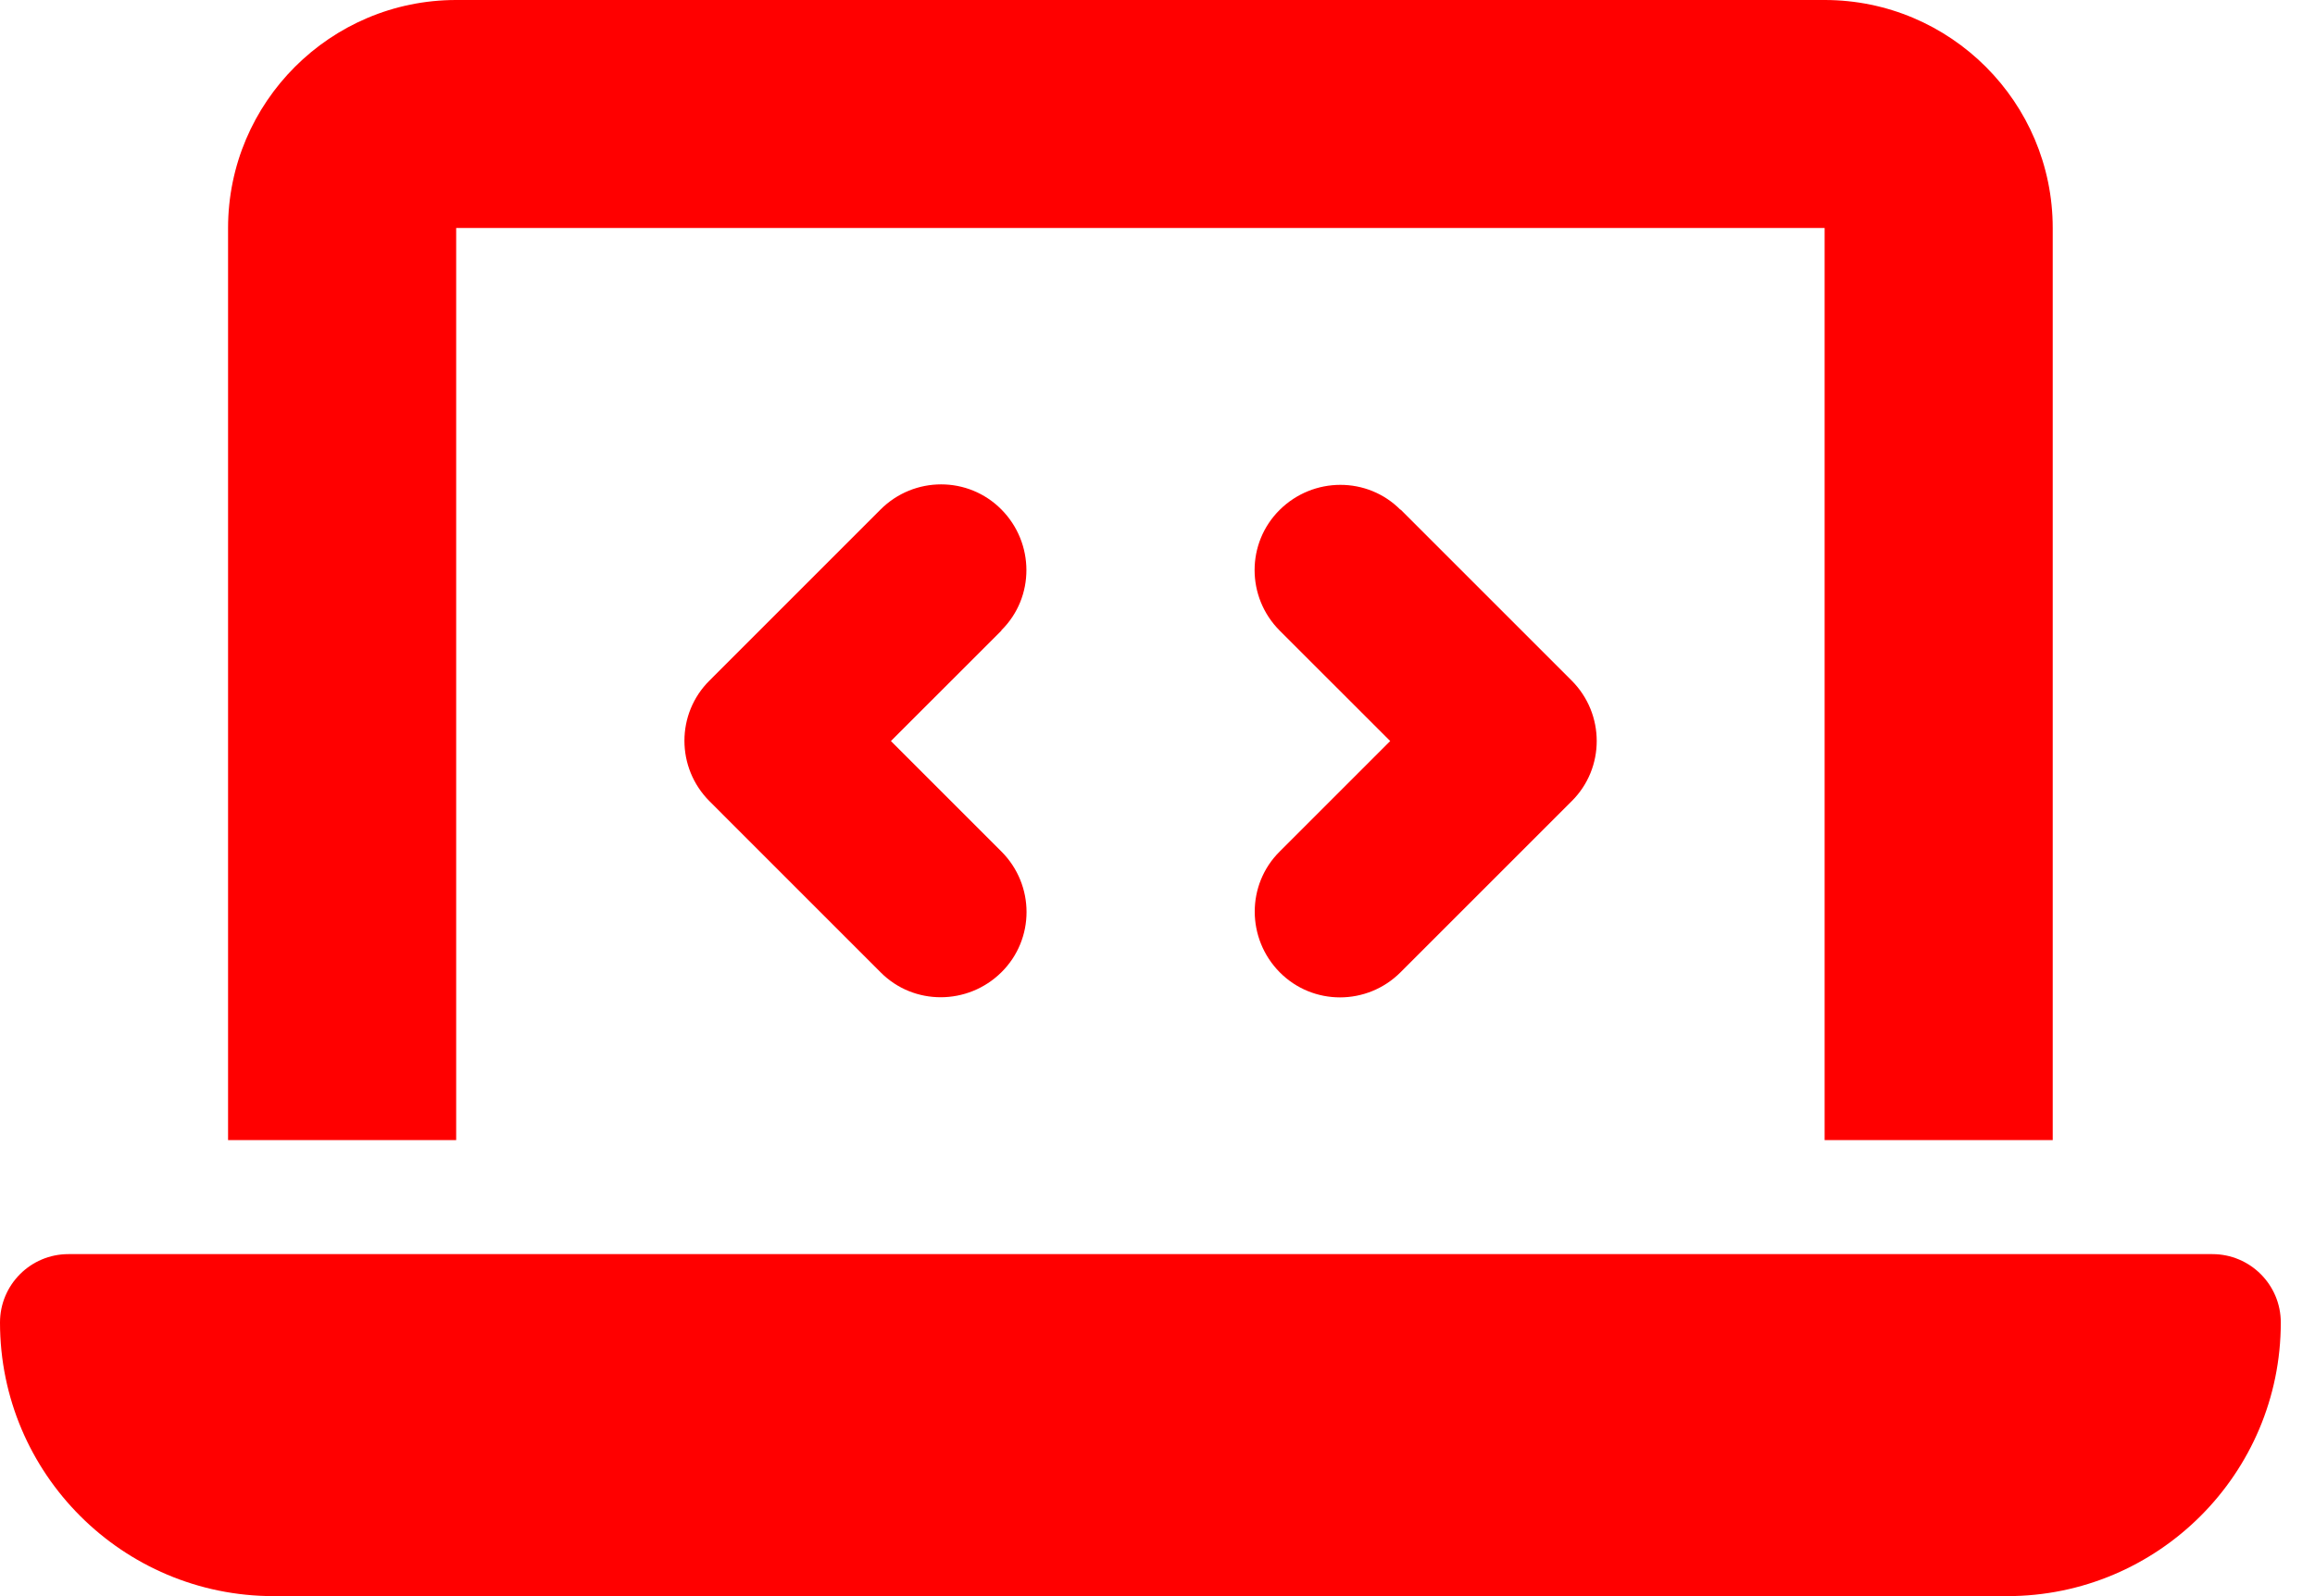 <svg width="58" height="40" viewBox="0 0 58 40" fill="none" xmlns="http://www.w3.org/2000/svg">
<path d="M5.714 5.714C5.714 2.562 8.277 0 11.429 0H45.714C48.866 0 51.429 2.562 51.429 5.714V28.571H45.714V5.714H11.429V28.571H5.714V5.714ZM0 33.143C0 32.196 0.768 31.429 1.714 31.429H55.429C56.375 31.429 57.143 32.196 57.143 33.143C57.143 36.929 54.071 40 50.286 40H6.857C3.071 40 0 36.929 0 33.143ZM25.089 15.804L22.321 18.571L25.089 21.339C25.929 22.179 25.929 23.536 25.089 24.366C24.25 25.196 22.893 25.205 22.062 24.366L17.777 20.08C16.938 19.241 16.938 17.884 17.777 17.054L22.062 12.768C22.902 11.929 24.259 11.929 25.089 12.768C25.92 13.607 25.929 14.964 25.089 15.795V15.804ZM35.089 12.768L39.375 17.054C40.214 17.893 40.214 19.25 39.375 20.08L35.089 24.366C34.25 25.205 32.893 25.205 32.062 24.366C31.232 23.527 31.223 22.17 32.062 21.339L34.83 18.571L32.062 15.804C31.223 14.964 31.223 13.607 32.062 12.777C32.902 11.946 34.259 11.938 35.089 12.777V12.768Z" fill="#FF0000"/>
</svg>
